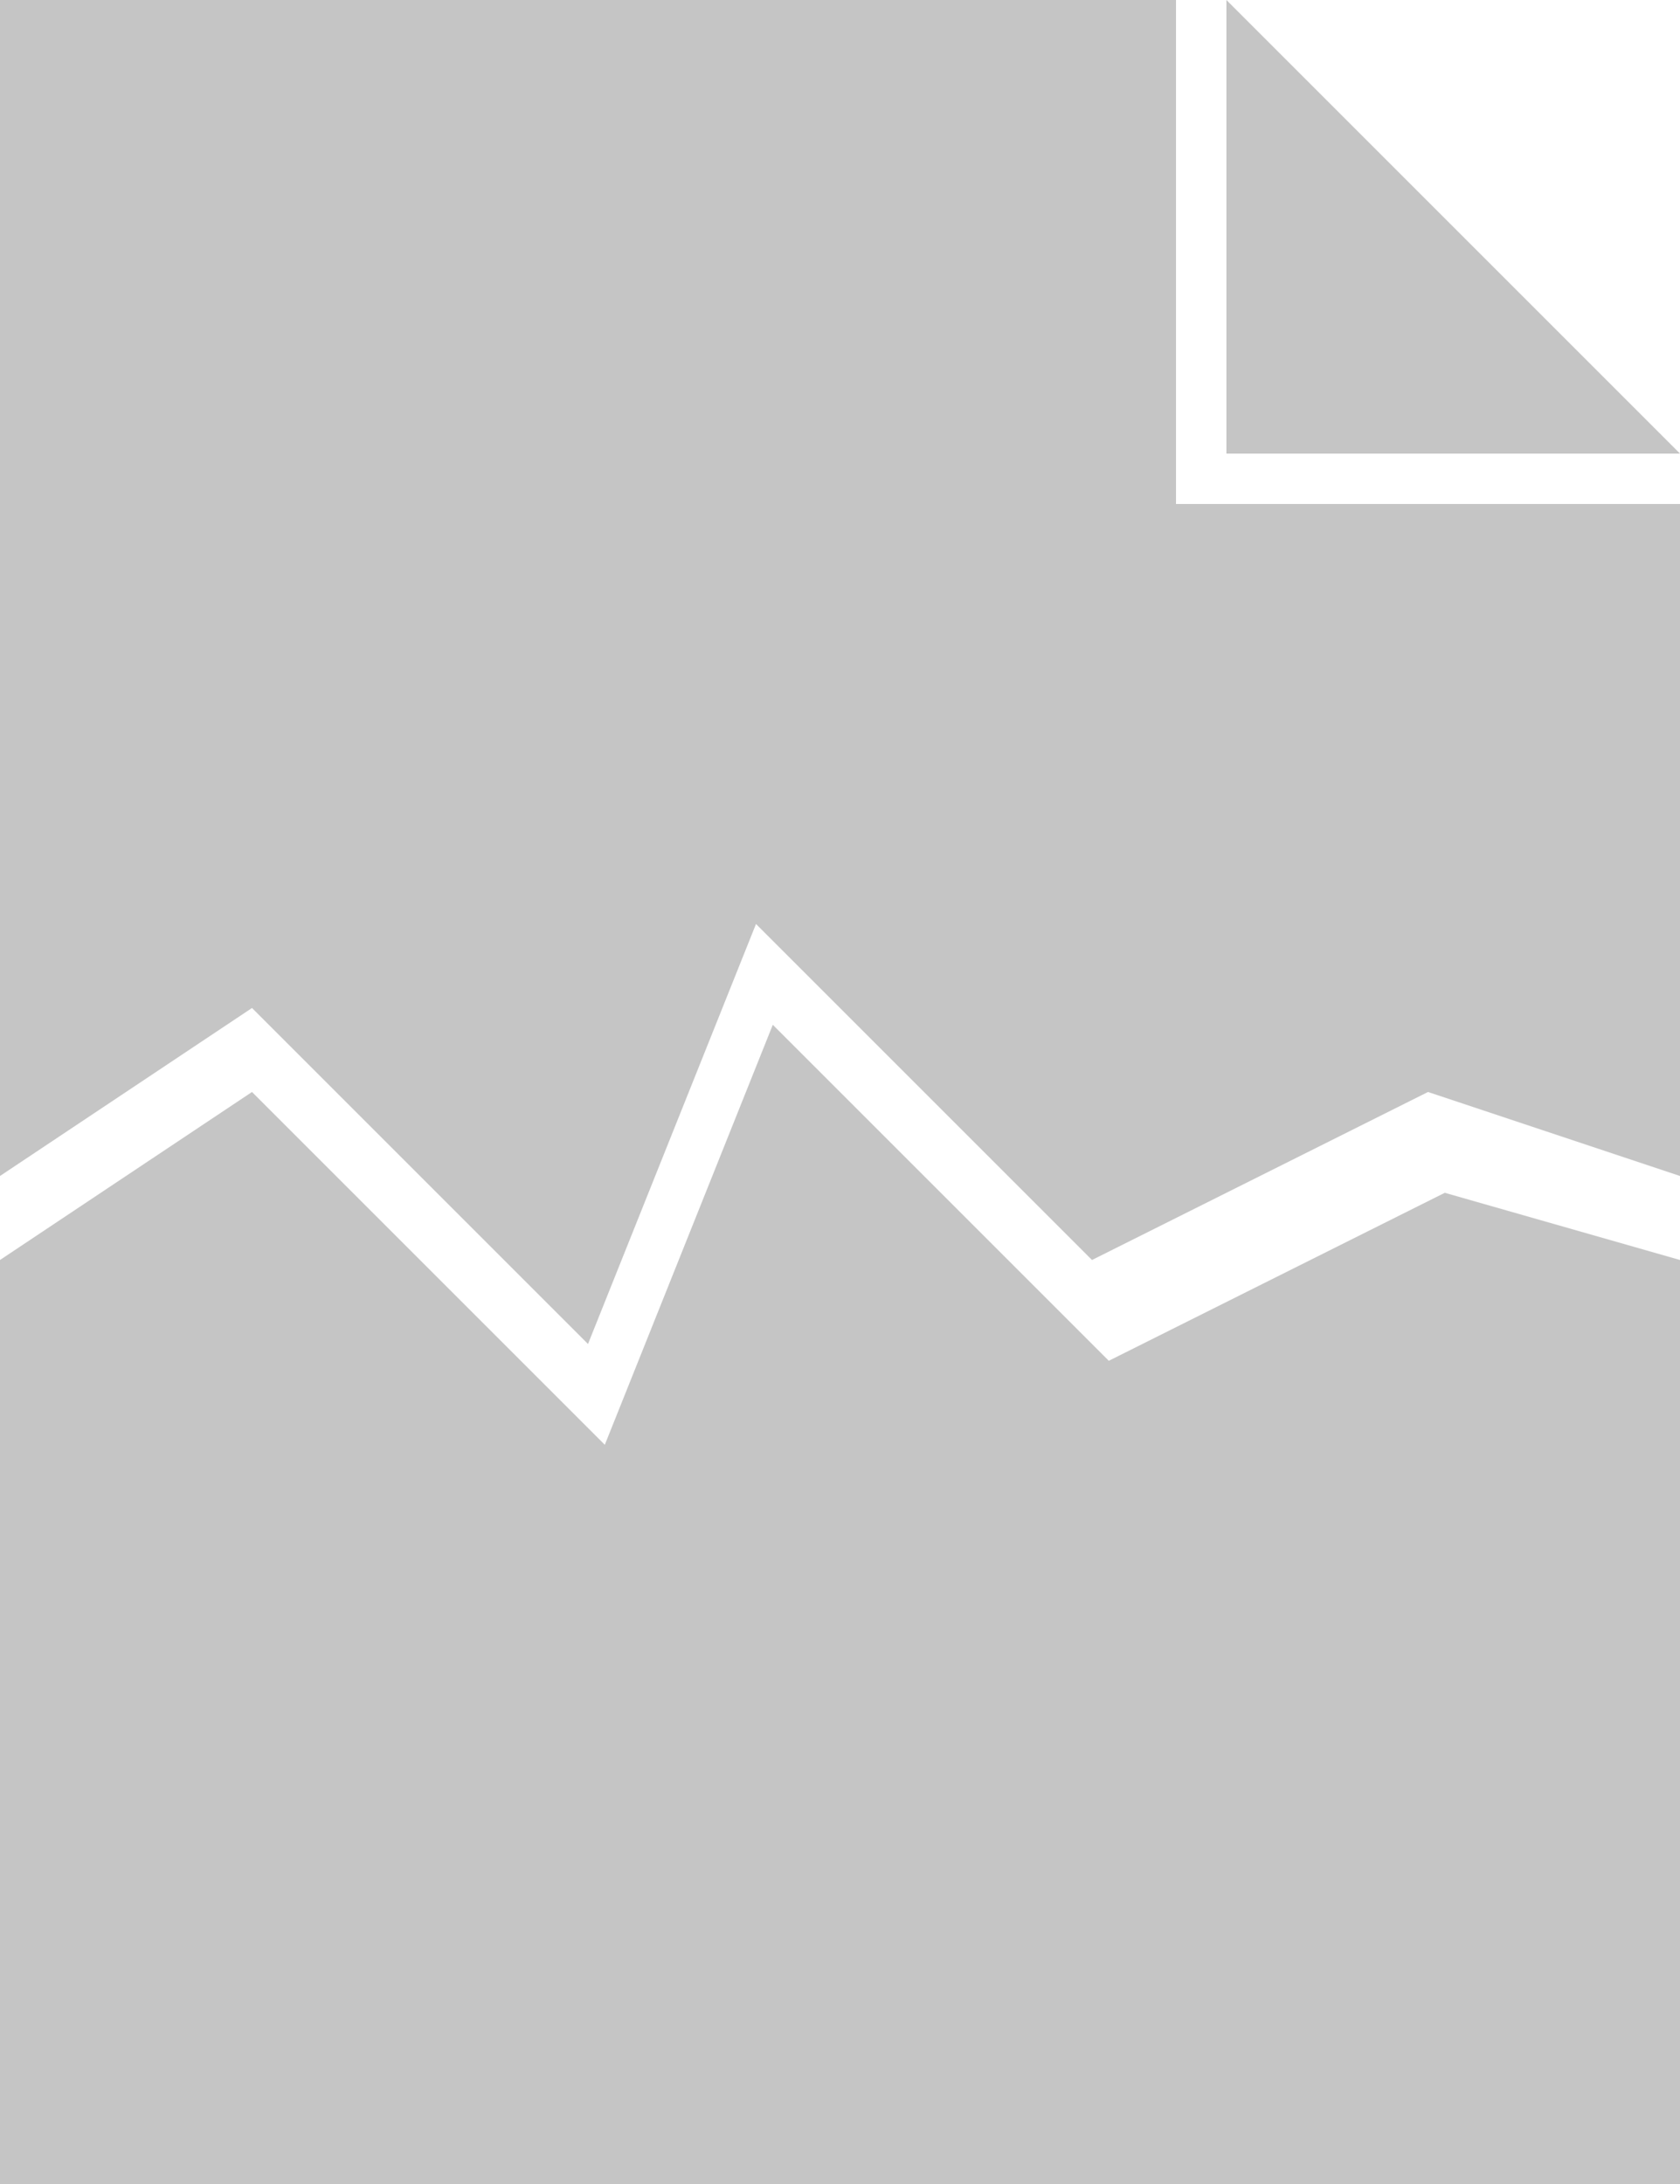 <svg xmlns="http://www.w3.org/2000/svg" viewBox="0 0 100 130" width="100" height="130">
  <g fill="rgba(141, 141, 141, 0.5)">
    <path d="M100,70 v-40 h-30 v-30 h-70 v70 l15,-10 l20,20 l10,-25 l20,20 l20,-10 z"/>
    <path d="M73,0 v27 h27 z"/>
    <path d="M100,75 v55 h-100 v-55 l15,-10 l21,21 l10,-25 l20,20 l20,-10 z"/>
  </g>
</svg>
